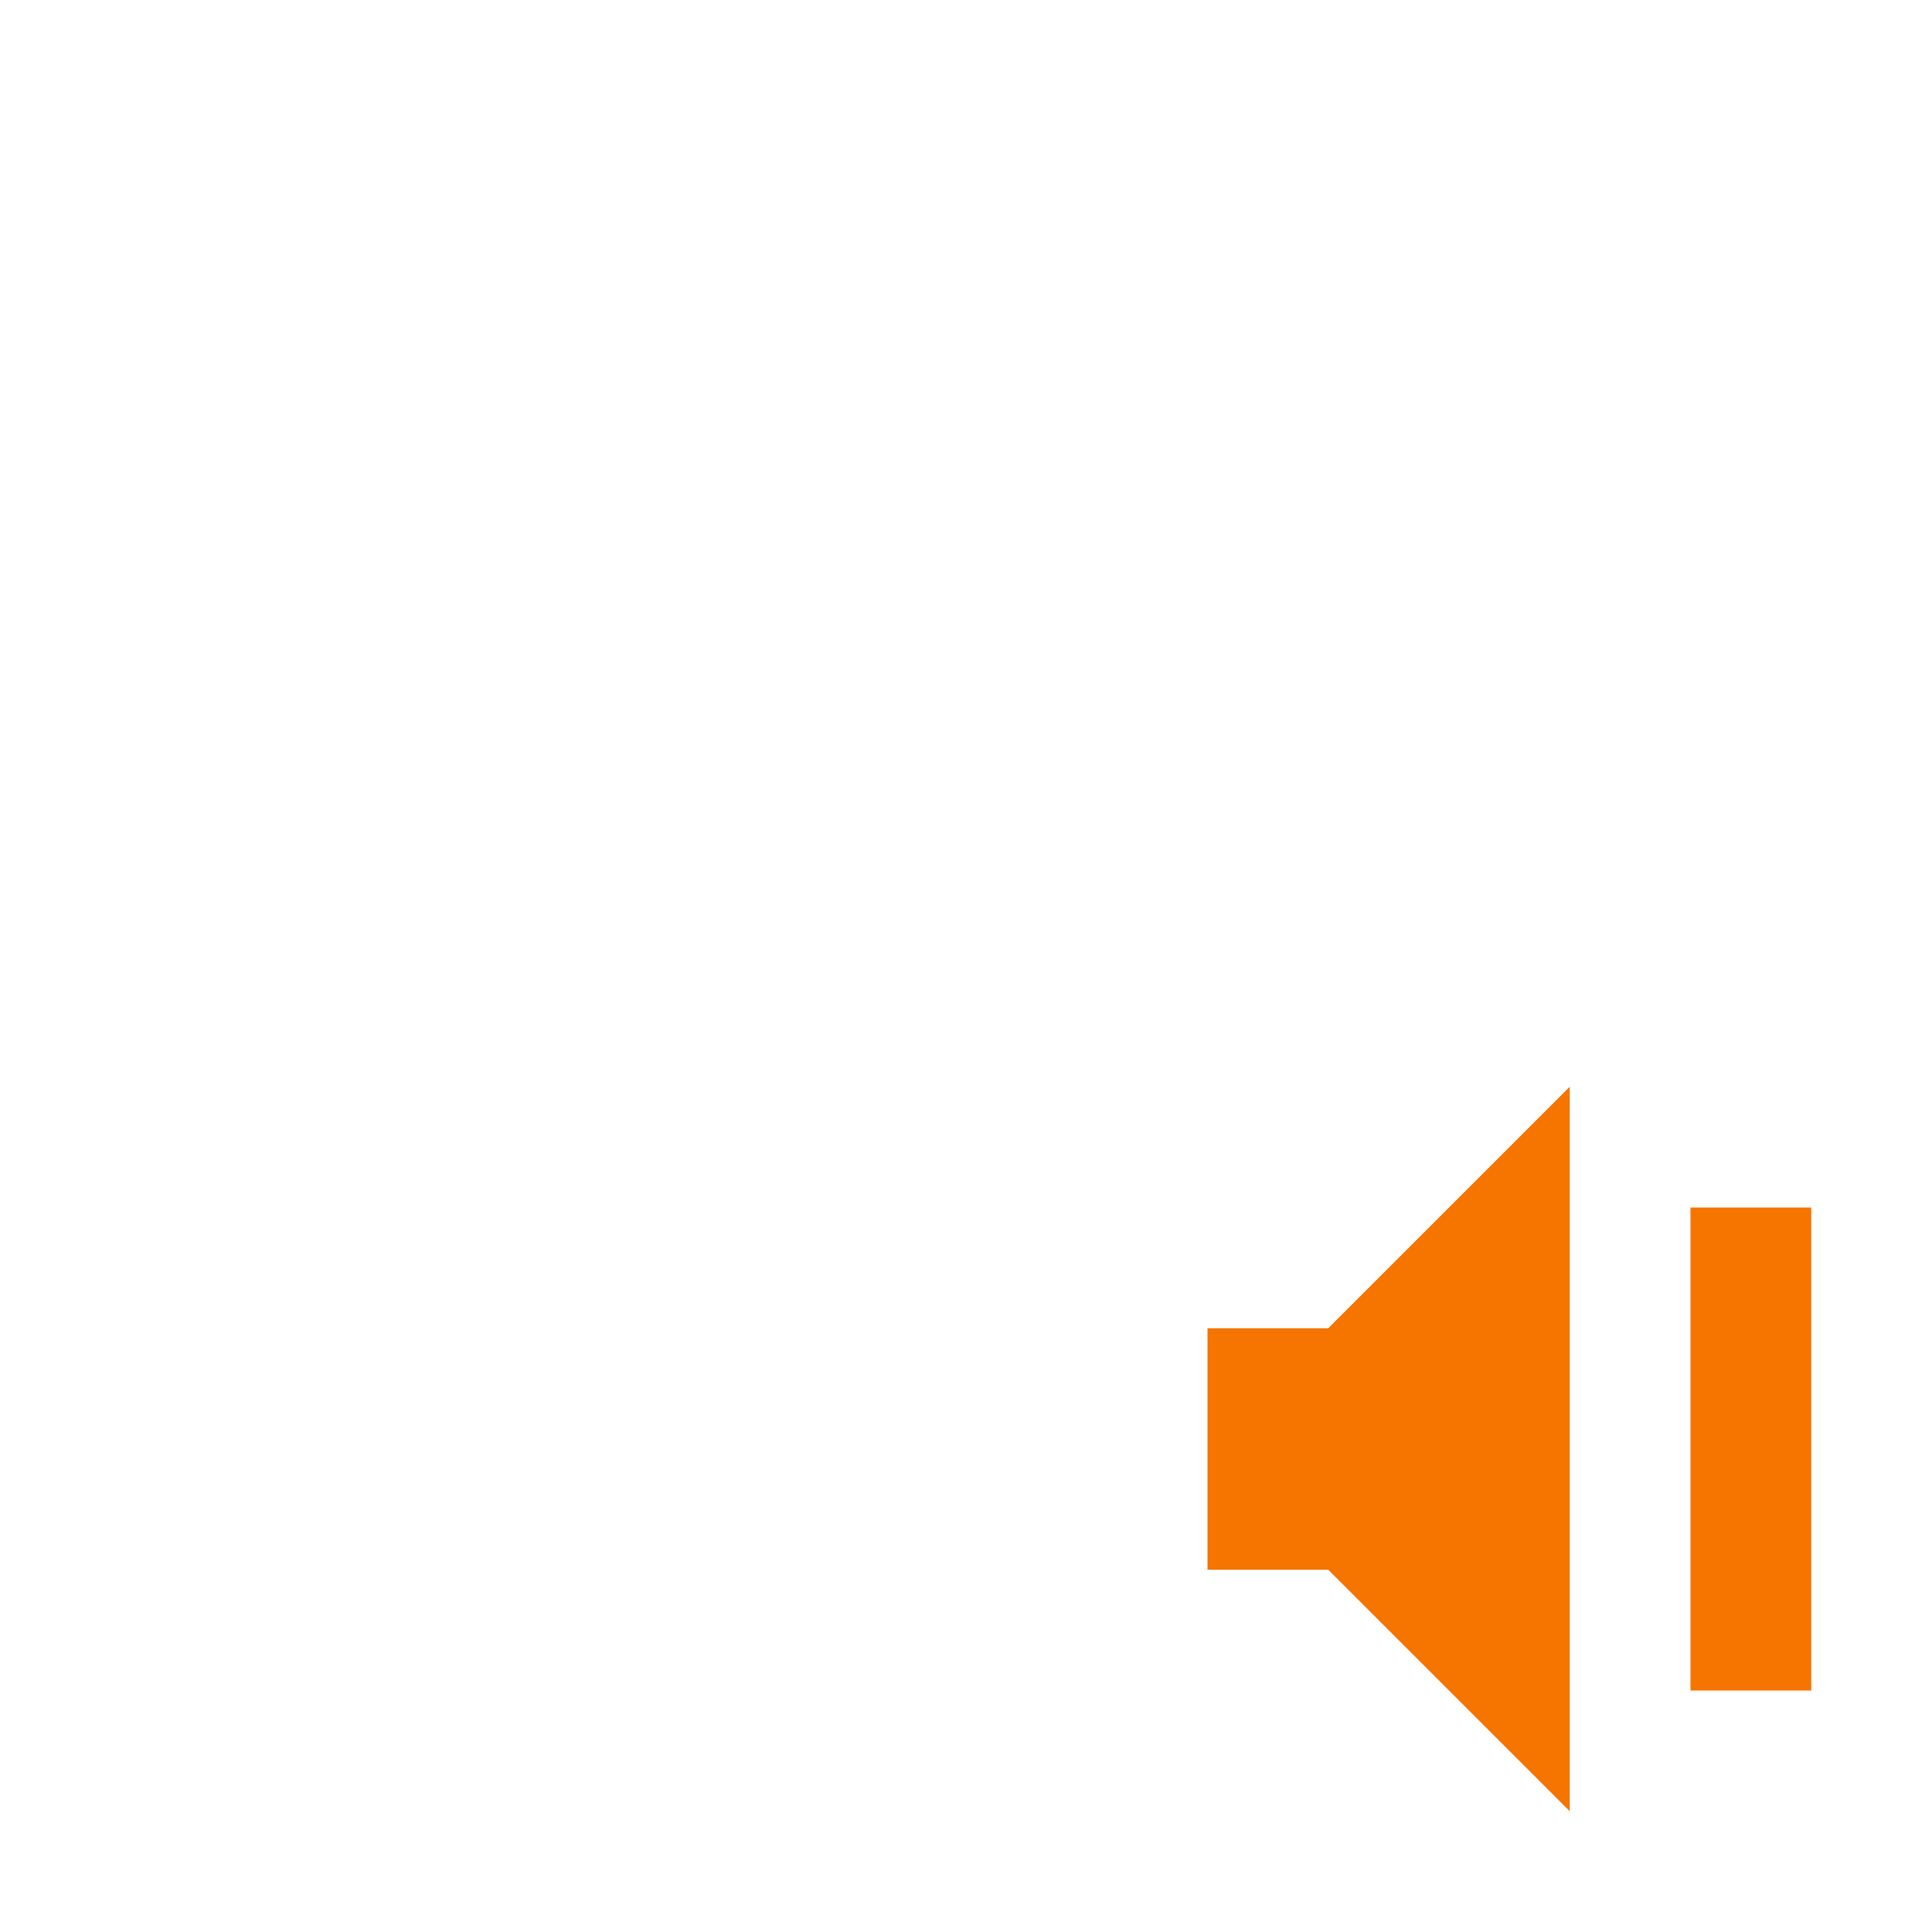 <?xml version="1.0" encoding="UTF-8" standalone="no"?>
<svg
   xmlns="http://www.w3.org/2000/svg"
   viewBox="0 0 16 16">
  <defs
     id="defs10">
    <style type="text/css" id="current-color-scheme">
      .ColorScheme-NeutralText {
        color:#f67400;
      }
      </style>
  </defs>
  <path
     id="rect878"
     style="fill:currentColor;fill-opacity:1;stroke:none"
     class="ColorScheme-NeutralText"
     d="M 13 9 L 11 11 L 10 11 L 10 13 L 11 13 L 13 15 L 13 9 z M 14 10 L 14 14 L 15 14 L 15 10 L 14 10 z " />
</svg>
